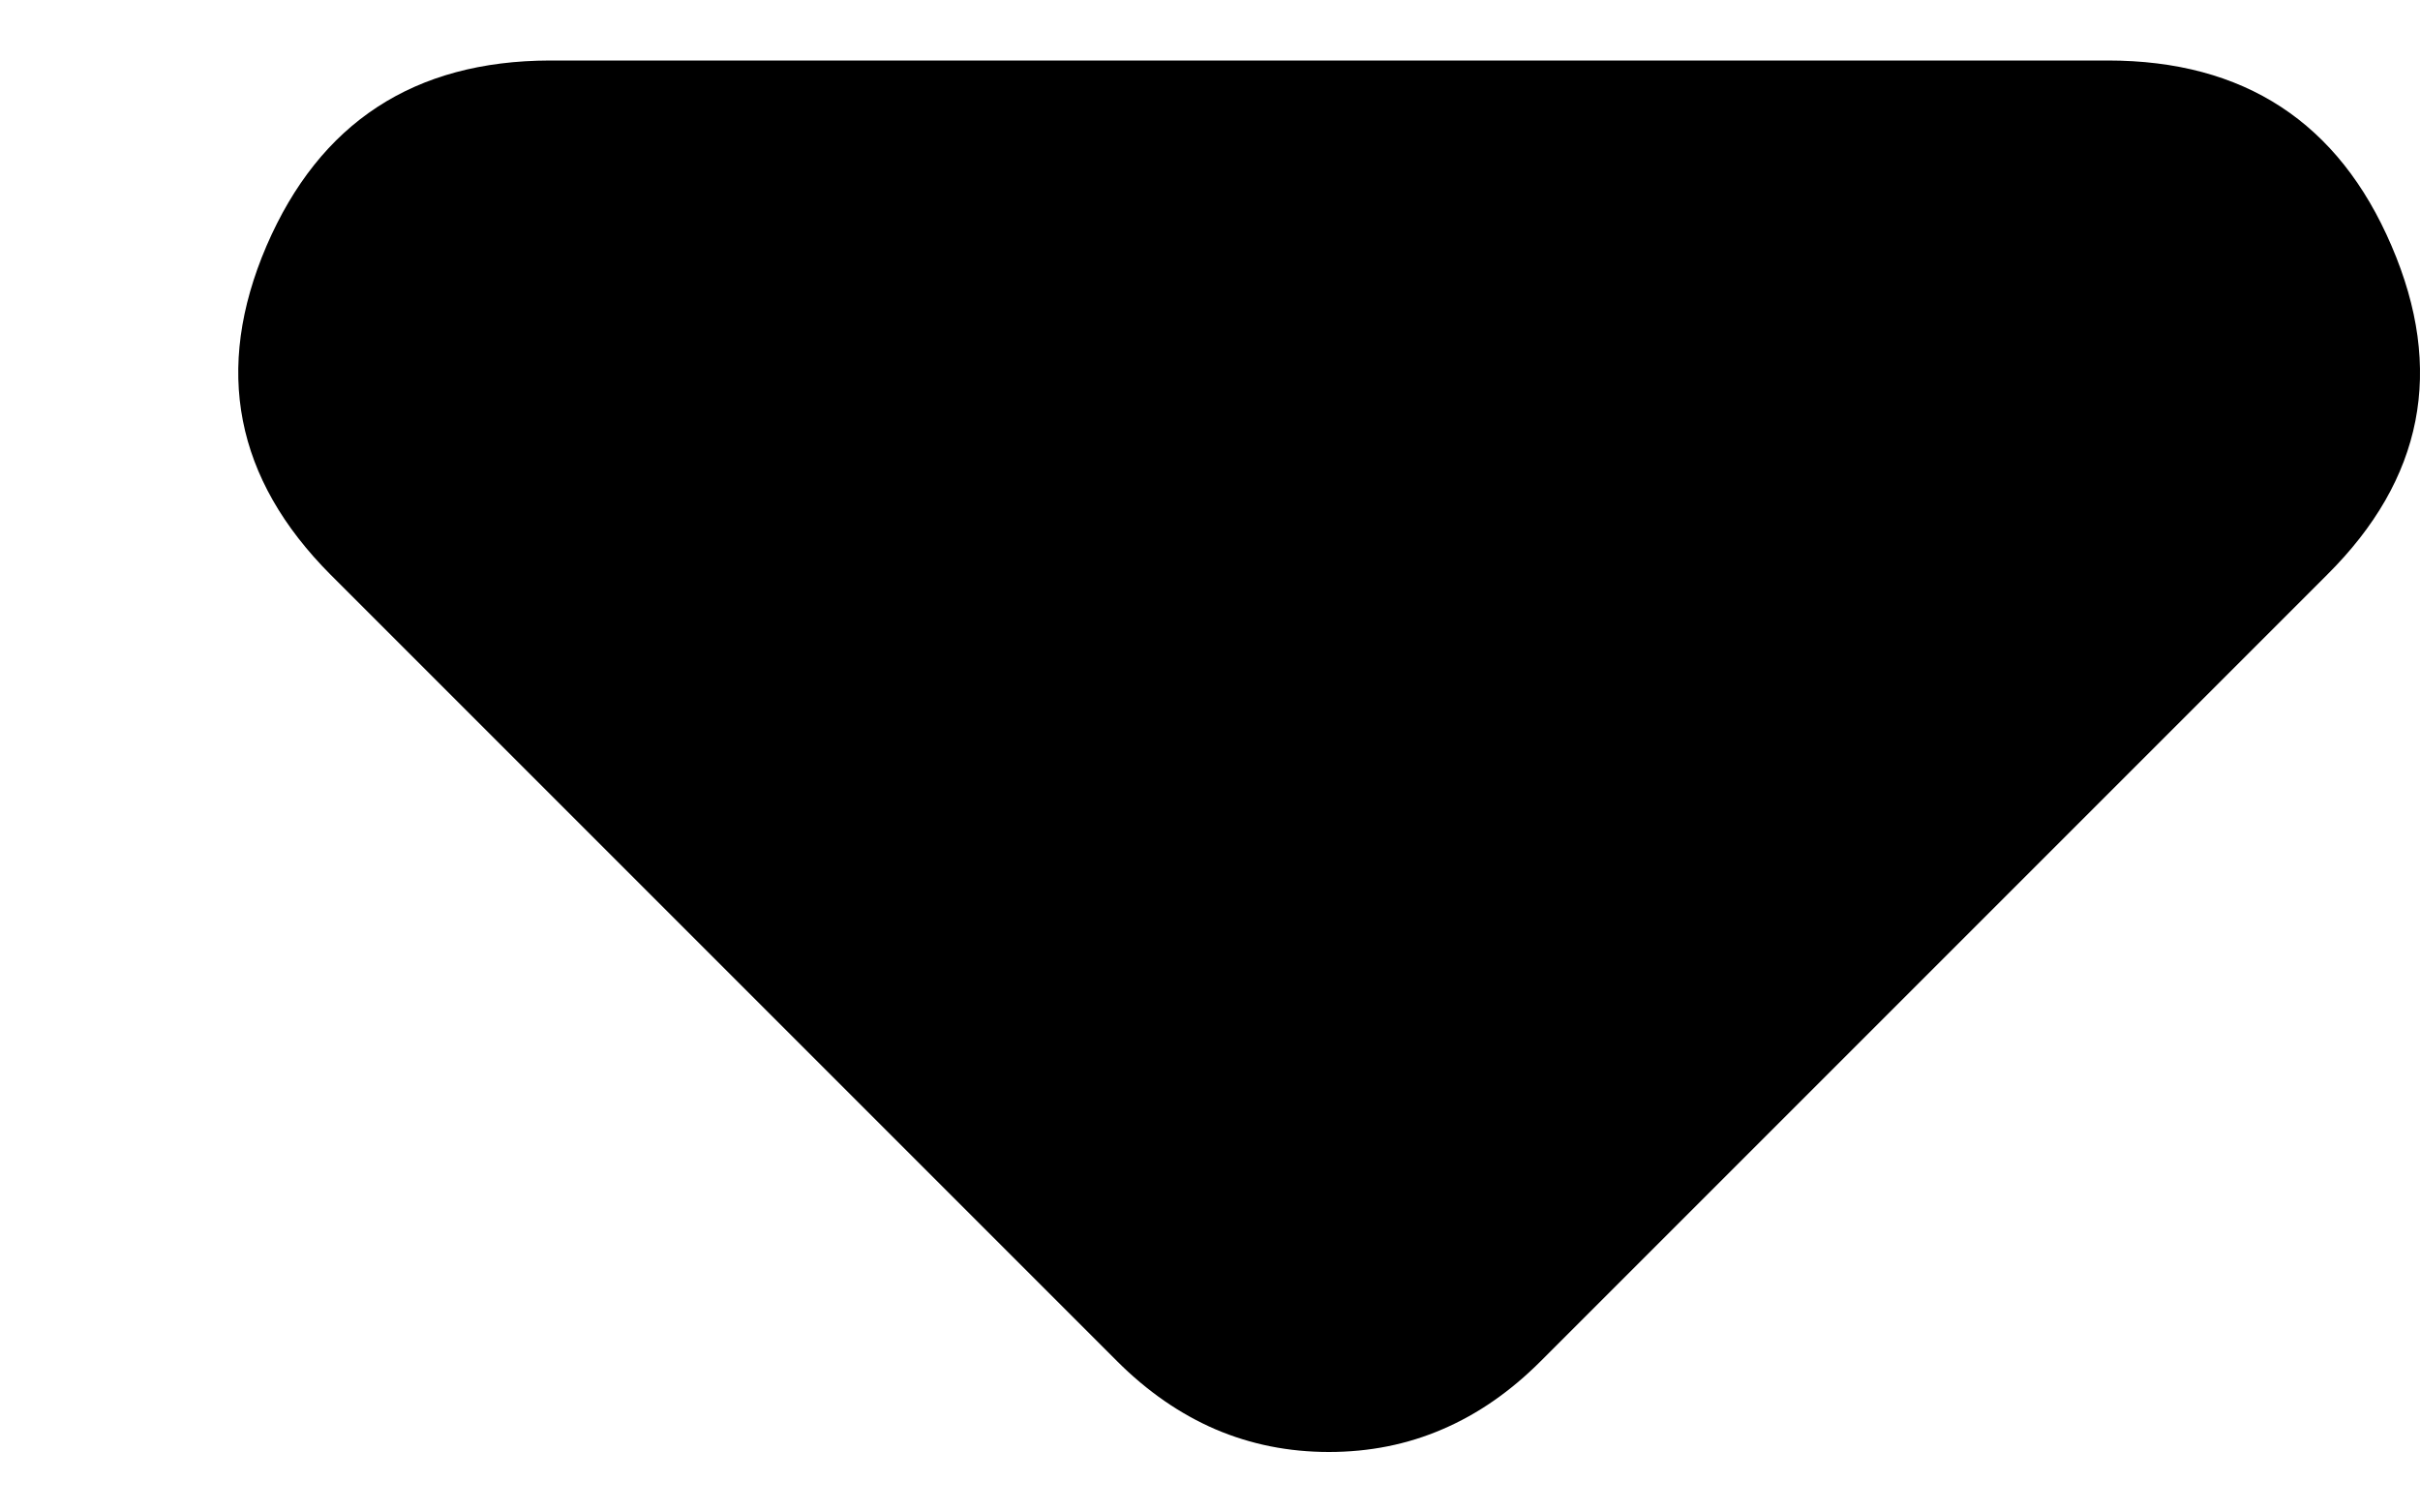 <svg width="8" height="5" viewBox="0 0 8 5" fill="none" xmlns="http://www.w3.org/2000/svg">
<path d="M3.693 4.5L1.093 1.9C0.777 1.583 0.706 1.221 0.881 0.813C1.057 0.405 1.369 0.201 1.818 0.2H6.968C7.418 0.2 7.731 0.404 7.906 0.813C8.082 1.222 8.011 1.584 7.693 1.9L5.093 4.5C4.993 4.6 4.885 4.675 4.768 4.725C4.652 4.775 4.527 4.8 4.393 4.8C4.26 4.8 4.135 4.775 4.018 4.725C3.902 4.675 3.793 4.6 3.693 4.5Z" fill="black"/>
</svg>
